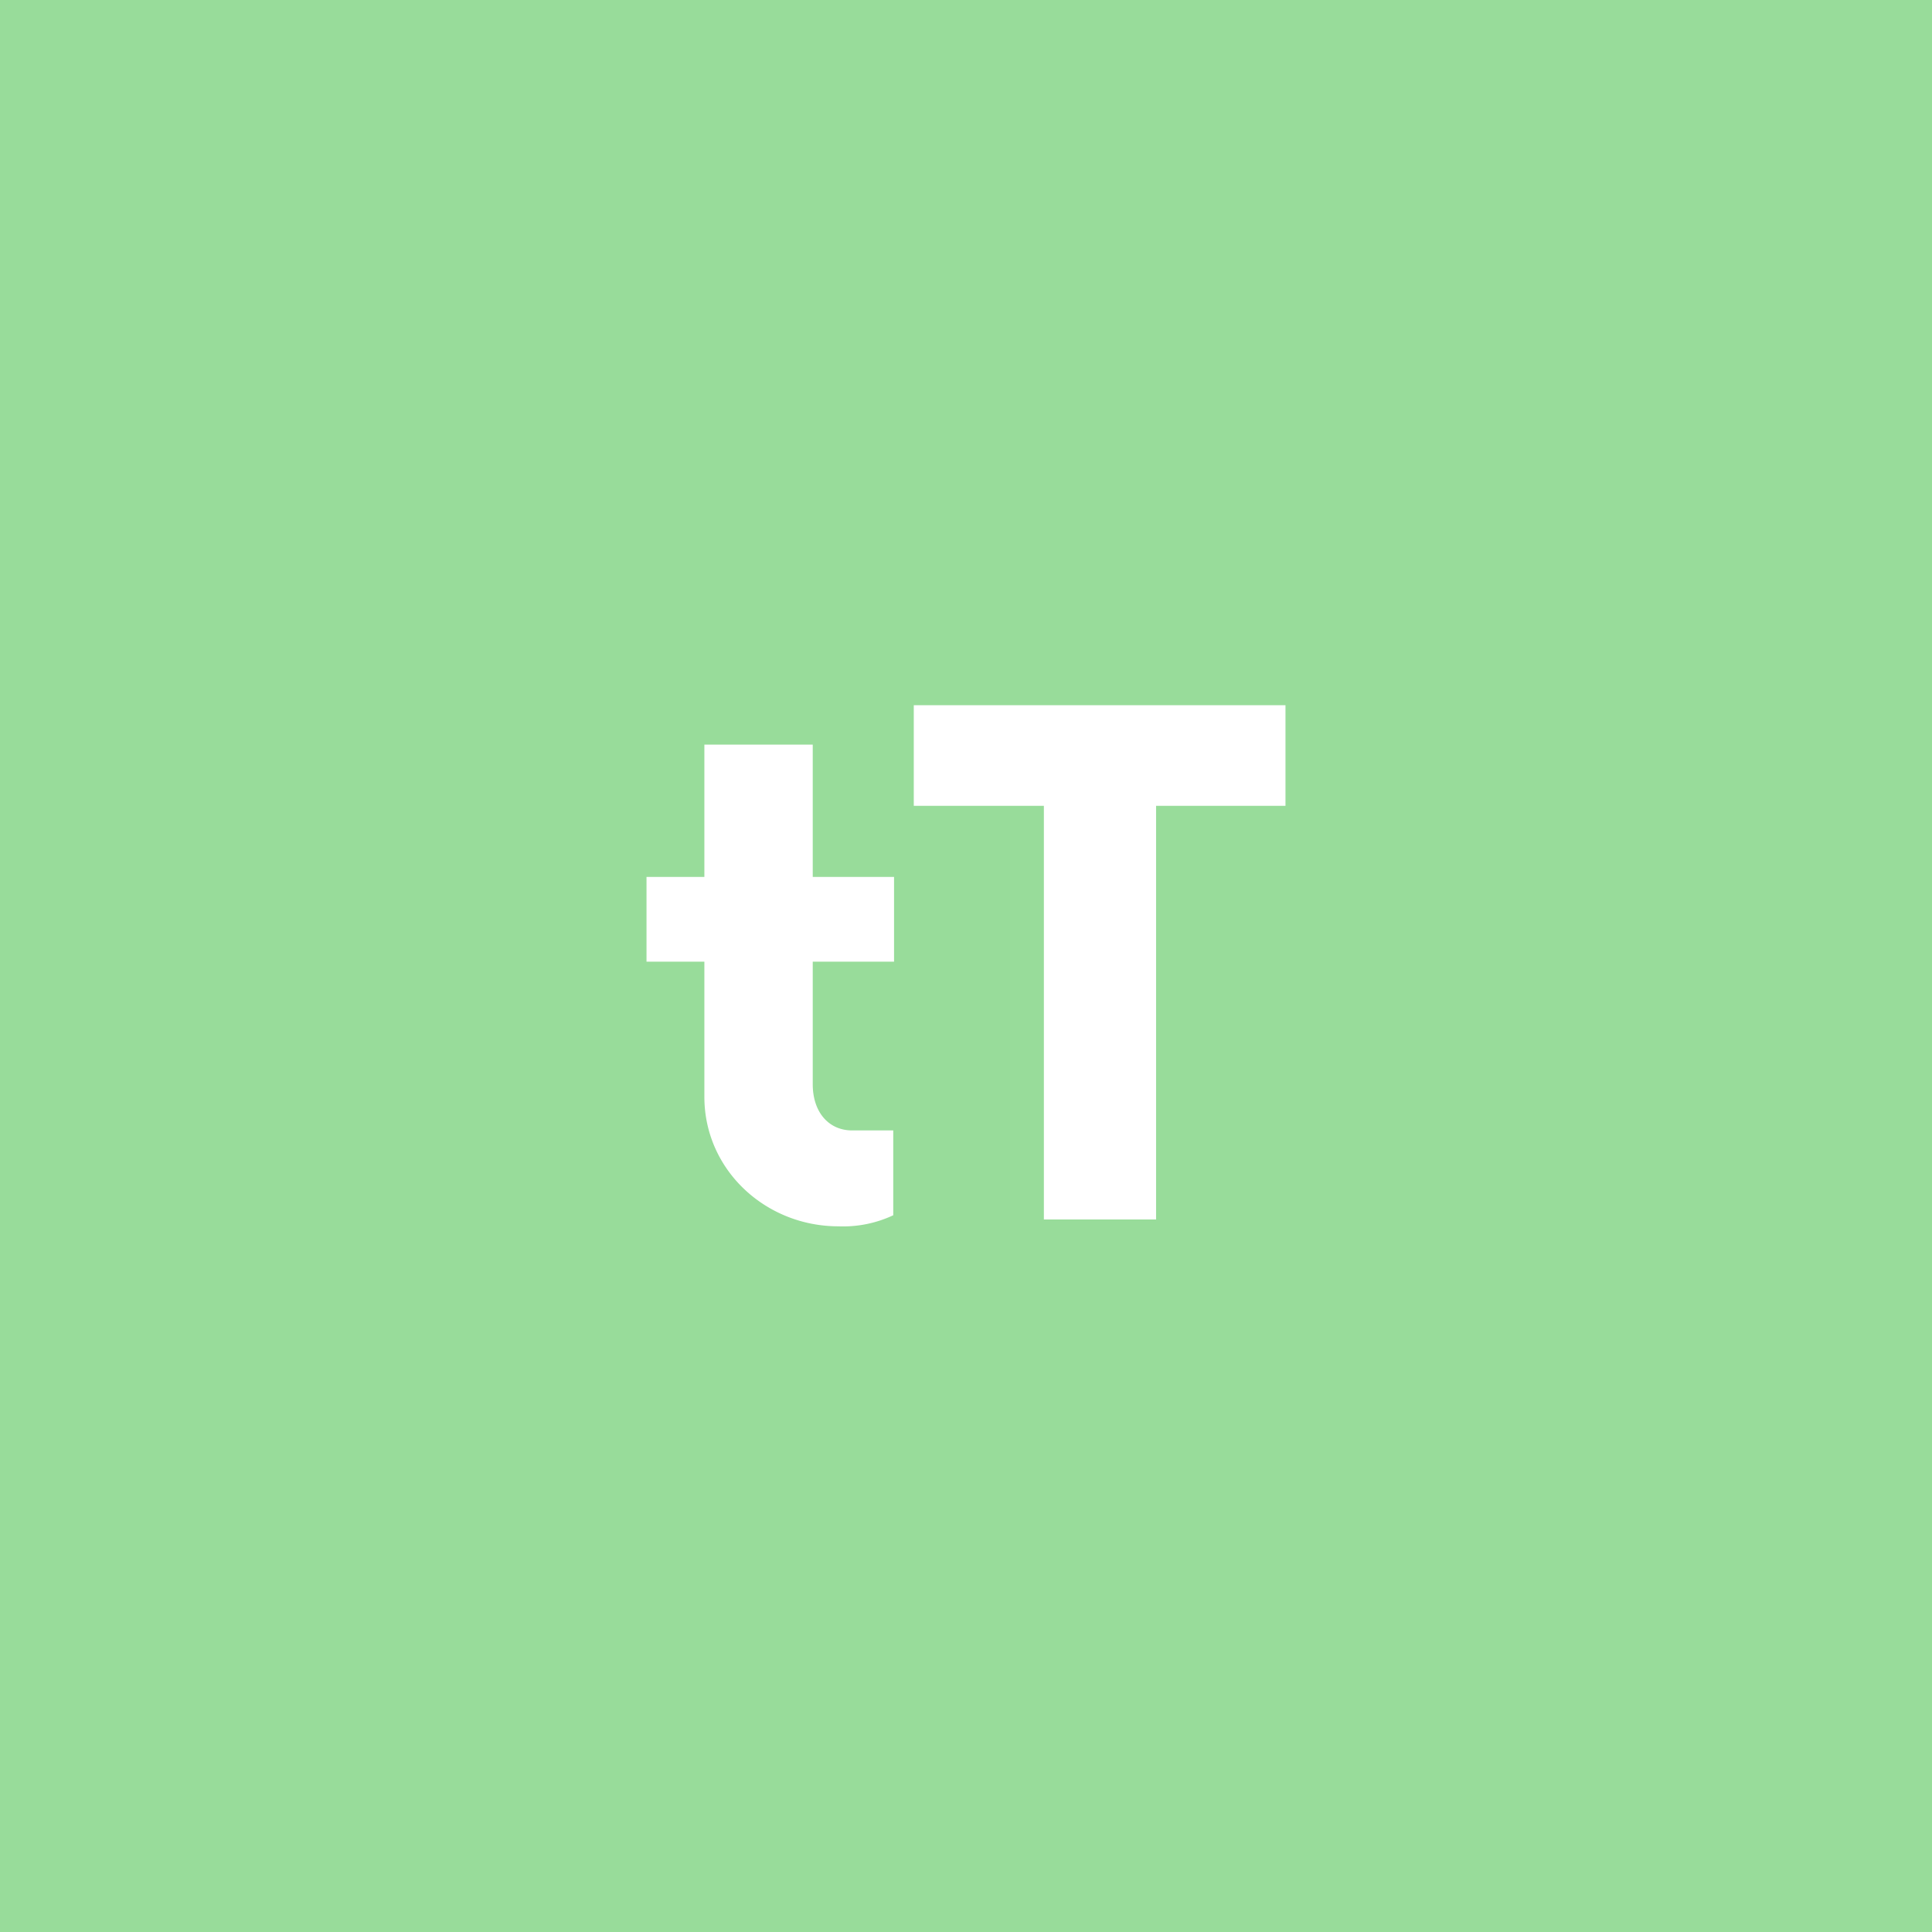 <svg xmlns="http://www.w3.org/2000/svg" viewBox="0 0 192 192">
  <rect width="100%" height="100%" fill="#98dc9a" />
  <path fill="#fff"
    d="M80.77 95.57v12.18c0 2.8 1.61 4.59 3.91 4.59h4.09v8.43a11.71 11.71 0 0 1-5.45 1.1C76.08 121.87 70 116.26 70 109V95.57h-5.75v-8.42H70V74h10.77v13.15h8.08v8.42ZM127.75 80.08h-12.86v41.11h-11.15V80.08H90.81v-10h36.94Z" />
</svg>
